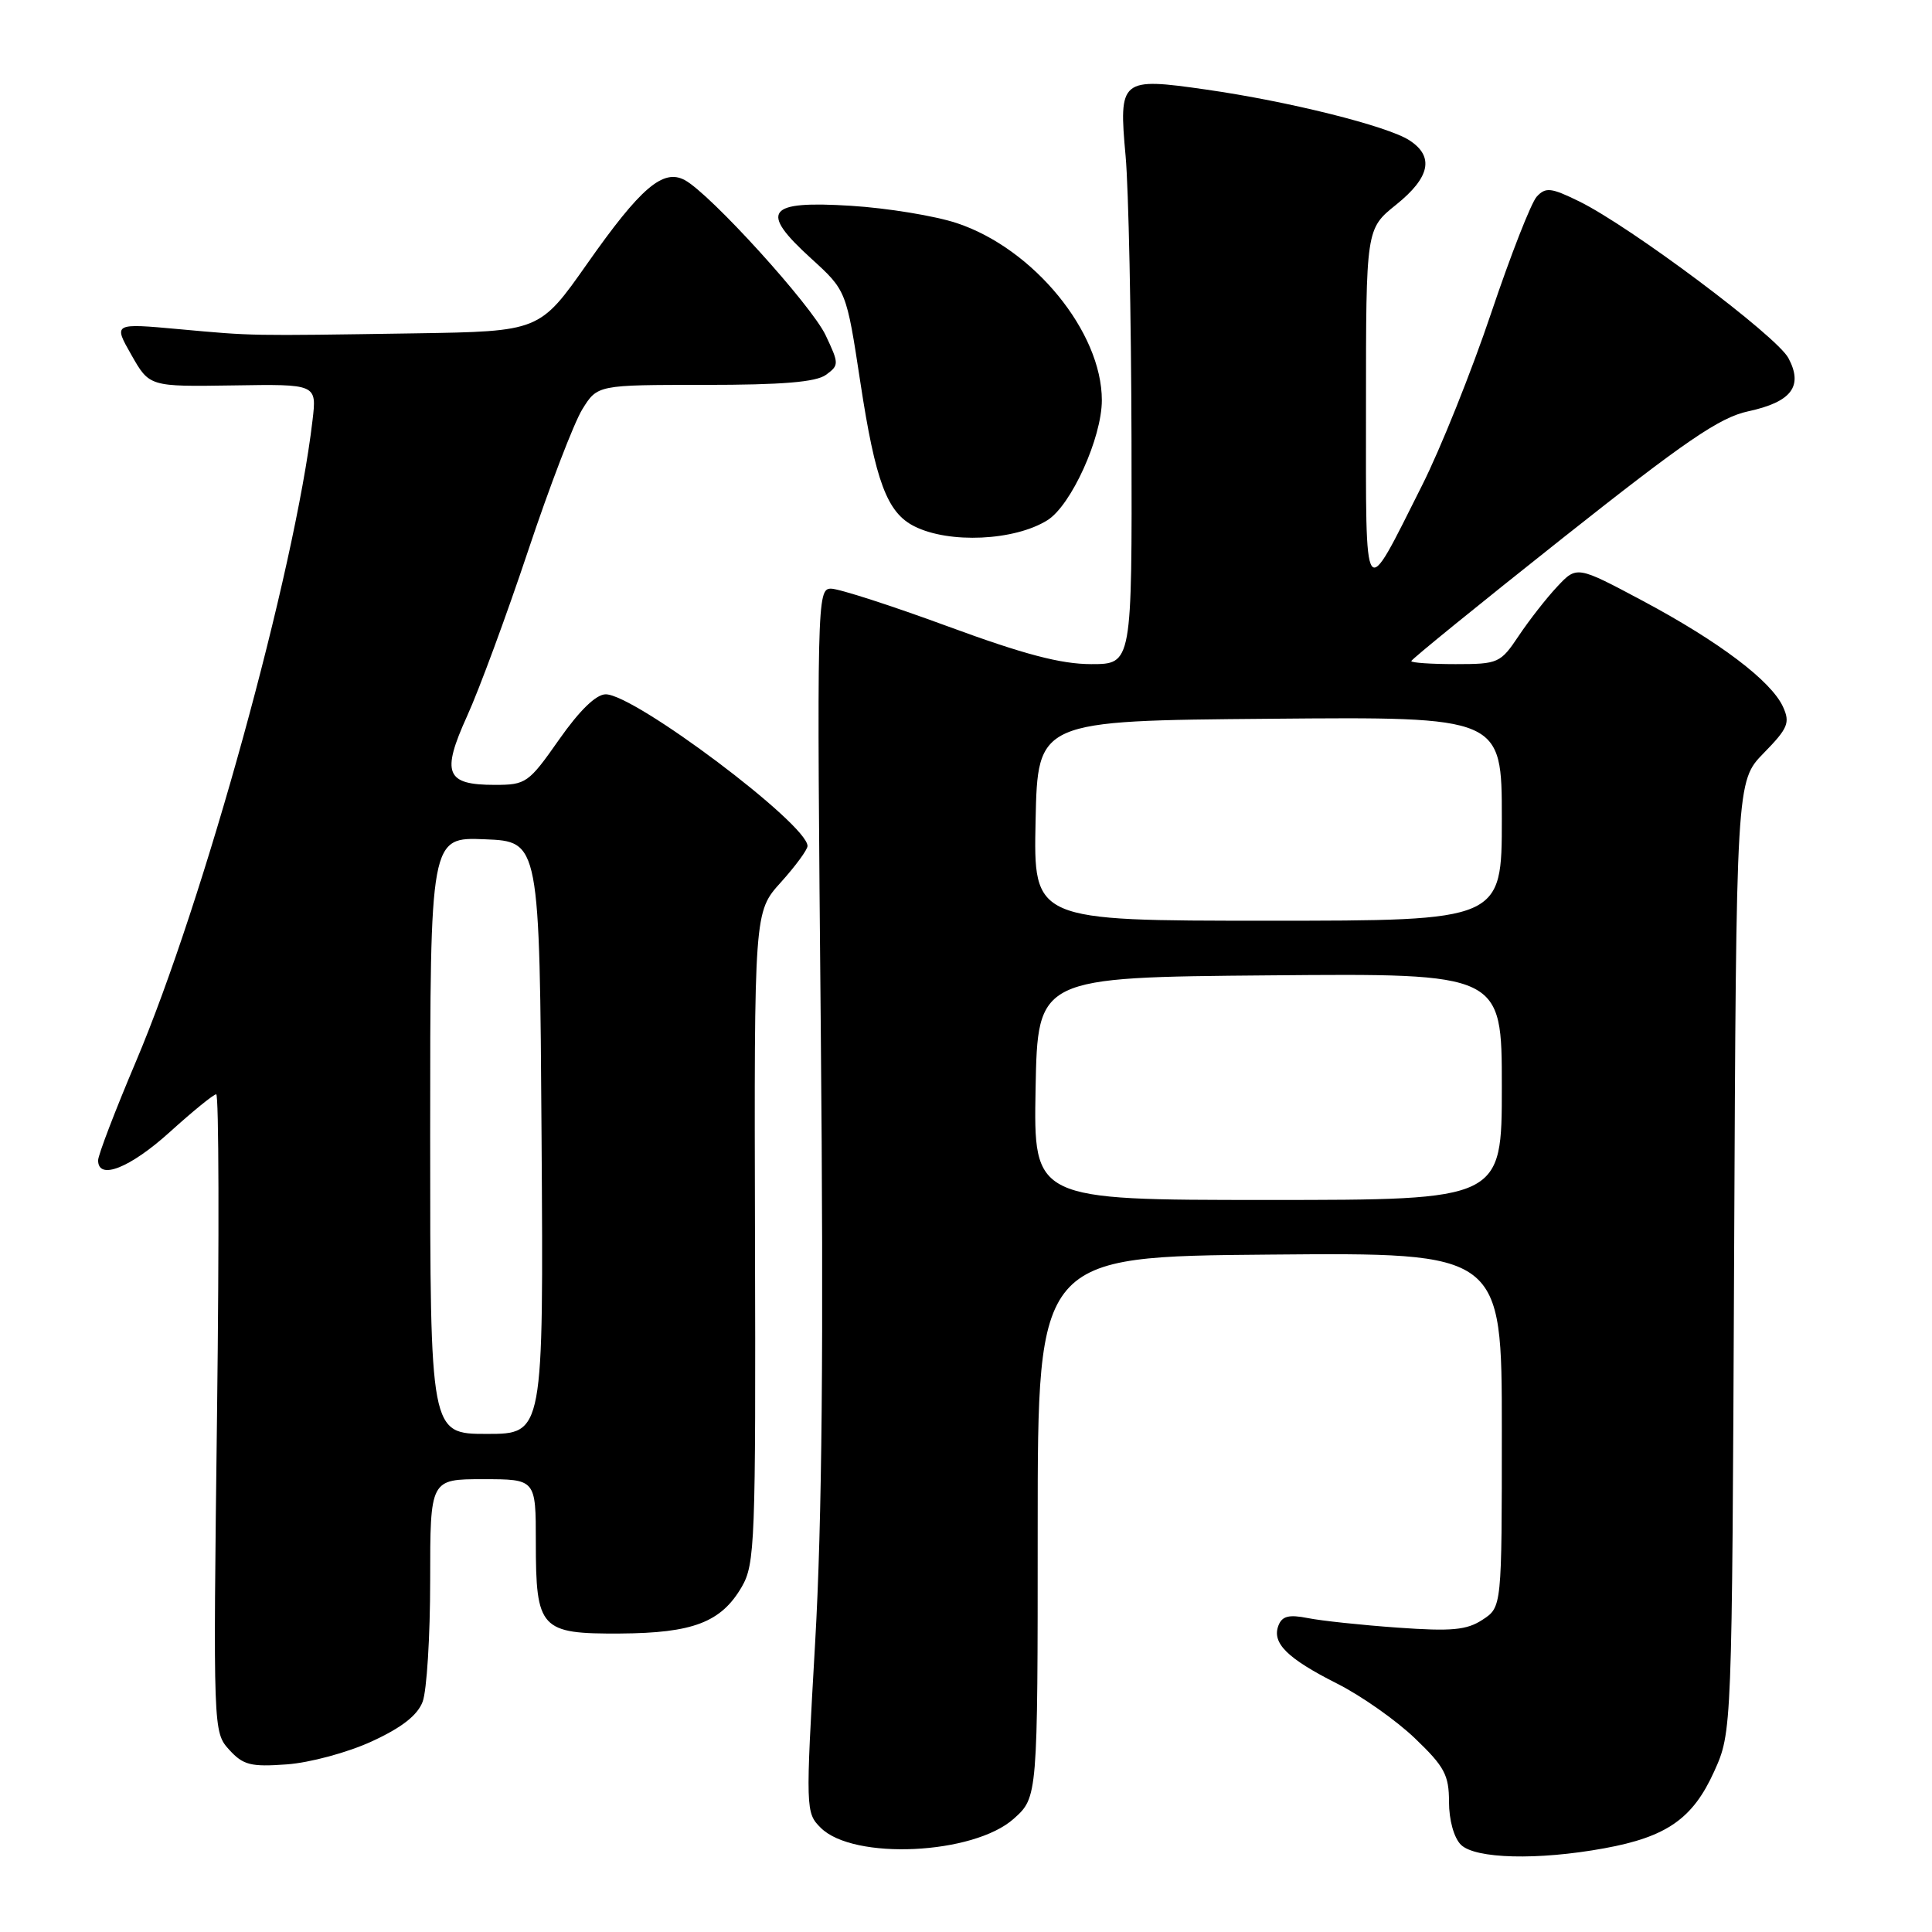 <?xml version="1.0" encoding="UTF-8" standalone="no"?>
<!DOCTYPE svg PUBLIC "-//W3C//DTD SVG 1.1//EN" "http://www.w3.org/Graphics/SVG/1.1/DTD/svg11.dtd" >
<svg xmlns="http://www.w3.org/2000/svg" xmlns:xlink="http://www.w3.org/1999/xlink" version="1.1" viewBox="0 0 256 256">
 <g >
 <path fill="currentColor"
d=" M 212.57 244.91 C 220.86 243.40 224.31 240.98 227.13 234.74 C 229.50 229.50 229.50 229.50 229.78 166.51 C 230.06 103.52 230.06 103.52 233.70 99.79 C 236.92 96.50 237.22 95.77 236.26 93.66 C 234.69 90.23 227.83 85.04 217.72 79.64 C 208.94 74.96 208.94 74.96 206.34 77.73 C 204.91 79.25 202.62 82.19 201.24 84.25 C 198.82 87.87 198.53 88.00 192.87 88.00 C 189.64 88.00 187.00 87.82 187.00 87.60 C 187.00 87.38 196.00 80.07 207.00 71.35 C 223.35 58.40 227.85 55.32 231.65 54.50 C 237.39 53.26 238.97 51.18 236.97 47.44 C 235.39 44.50 216.05 30.02 209.24 26.68 C 205.53 24.86 204.81 24.78 203.63 26.05 C 202.89 26.85 200.17 33.80 197.58 41.50 C 194.99 49.20 190.87 59.49 188.41 64.36 C 180.56 79.97 181.00 80.58 181.00 53.89 C 181.00 30.33 181.00 30.33 185.00 27.12 C 189.50 23.50 190.07 20.74 186.75 18.59 C 183.81 16.69 170.75 13.43 159.83 11.87 C 148.48 10.24 148.22 10.46 149.15 20.69 C 149.54 24.99 149.89 41.89 149.93 58.25 C 150.00 88.00 150.00 88.00 144.59 88.00 C 140.58 88.00 135.68 86.71 125.60 83.00 C 118.12 80.25 111.16 78.00 110.11 78.00 C 108.26 78.00 108.23 79.53 108.76 136.58 C 109.15 178.34 108.93 201.61 108.01 217.66 C 106.74 239.81 106.75 240.20 108.75 242.19 C 113.07 246.51 129.00 245.76 134.33 240.99 C 137.50 238.15 137.50 238.15 137.50 202.33 C 137.50 166.50 137.50 166.50 168.25 166.24 C 199.00 165.97 199.00 165.97 199.00 189.46 C 199.00 212.95 199.00 212.95 196.45 214.62 C 194.35 216.00 192.37 216.18 185.20 215.67 C 180.42 215.33 175.04 214.76 173.27 214.40 C 170.79 213.91 169.88 214.14 169.40 215.39 C 168.51 217.72 170.55 219.74 177.18 223.09 C 180.38 224.70 185.02 227.97 187.49 230.34 C 191.40 234.08 192.00 235.20 192.00 238.76 C 192.00 241.15 192.65 243.51 193.57 244.43 C 195.45 246.31 203.77 246.52 212.57 244.91 Z  M 49.25 230.75 C 53.22 228.93 55.32 227.29 56.00 225.49 C 56.55 224.05 57.00 216.82 57.00 209.43 C 57.00 196.00 57.00 196.00 64.00 196.00 C 71.00 196.00 71.00 196.00 71.00 204.31 C 71.00 215.87 71.59 216.51 82.17 216.45 C 91.82 216.39 95.55 214.96 98.28 210.28 C 100.04 207.25 100.15 204.42 100.04 163.93 C 99.93 120.82 99.93 120.82 103.47 116.91 C 105.41 114.75 107.00 112.59 107.00 112.10 C 107.00 109.21 84.11 92.00 80.26 92.00 C 78.99 92.00 76.80 94.12 74.08 98.00 C 70.04 103.76 69.70 104.00 65.56 104.00 C 59.07 104.00 58.45 102.48 61.89 94.89 C 63.49 91.38 67.12 81.53 69.97 73.00 C 72.81 64.48 76.05 56.04 77.15 54.25 C 79.16 51.00 79.16 51.00 93.39 51.00 C 103.65 51.00 108.12 50.63 109.44 49.67 C 111.19 48.39 111.19 48.21 109.40 44.42 C 107.50 40.42 94.10 25.66 90.73 23.86 C 87.86 22.32 84.88 24.87 77.80 34.95 C 71.50 43.91 71.50 43.91 55.00 44.17 C 32.80 44.51 33.67 44.52 23.76 43.62 C 15.01 42.82 15.01 42.82 17.41 47.03 C 19.80 51.24 19.80 51.24 30.89 51.07 C 41.98 50.89 41.98 50.89 41.41 55.70 C 39.06 75.73 27.03 119.38 18.00 140.69 C 15.25 147.18 13.00 153.06 13.00 153.75 C 13.00 156.44 17.23 154.77 22.50 150.00 C 25.54 147.25 28.30 145.00 28.65 145.00 C 29.00 145.00 29.05 164.01 28.76 187.25 C 28.24 229.31 28.25 229.51 30.37 231.85 C 32.22 233.88 33.22 234.14 38.00 233.79 C 41.05 233.57 46.06 232.22 49.25 230.75 Z  M 138.79 68.93 C 141.94 66.96 146.00 58.00 146.00 53.03 C 146.00 43.99 136.97 32.95 126.80 29.57 C 123.89 28.60 117.57 27.57 112.77 27.27 C 101.60 26.57 100.55 27.95 107.47 34.24 C 112.15 38.50 112.15 38.50 114.00 50.65 C 116.00 63.81 117.54 67.93 121.16 69.74 C 125.77 72.06 134.43 71.66 138.79 68.93 Z  M 137.22 144.25 C 137.50 129.50 137.50 129.50 168.25 129.24 C 199.00 128.97 199.00 128.97 199.00 143.99 C 199.00 159.00 199.00 159.00 167.97 159.00 C 136.95 159.00 136.95 159.00 137.22 144.25 Z  M 137.22 108.75 C 137.50 95.50 137.50 95.50 168.25 95.24 C 199.00 94.97 199.00 94.97 199.00 108.49 C 199.00 122.00 199.00 122.00 167.97 122.00 C 136.94 122.00 136.94 122.00 137.22 108.75 Z  M 57.00 150.46 C 57.00 110.91 57.00 110.91 64.25 111.21 C 71.50 111.50 71.50 111.50 71.76 150.75 C 72.02 190.00 72.02 190.00 64.51 190.00 C 57.00 190.00 57.00 190.00 57.00 150.46 Z "/>
</g>
</svg>